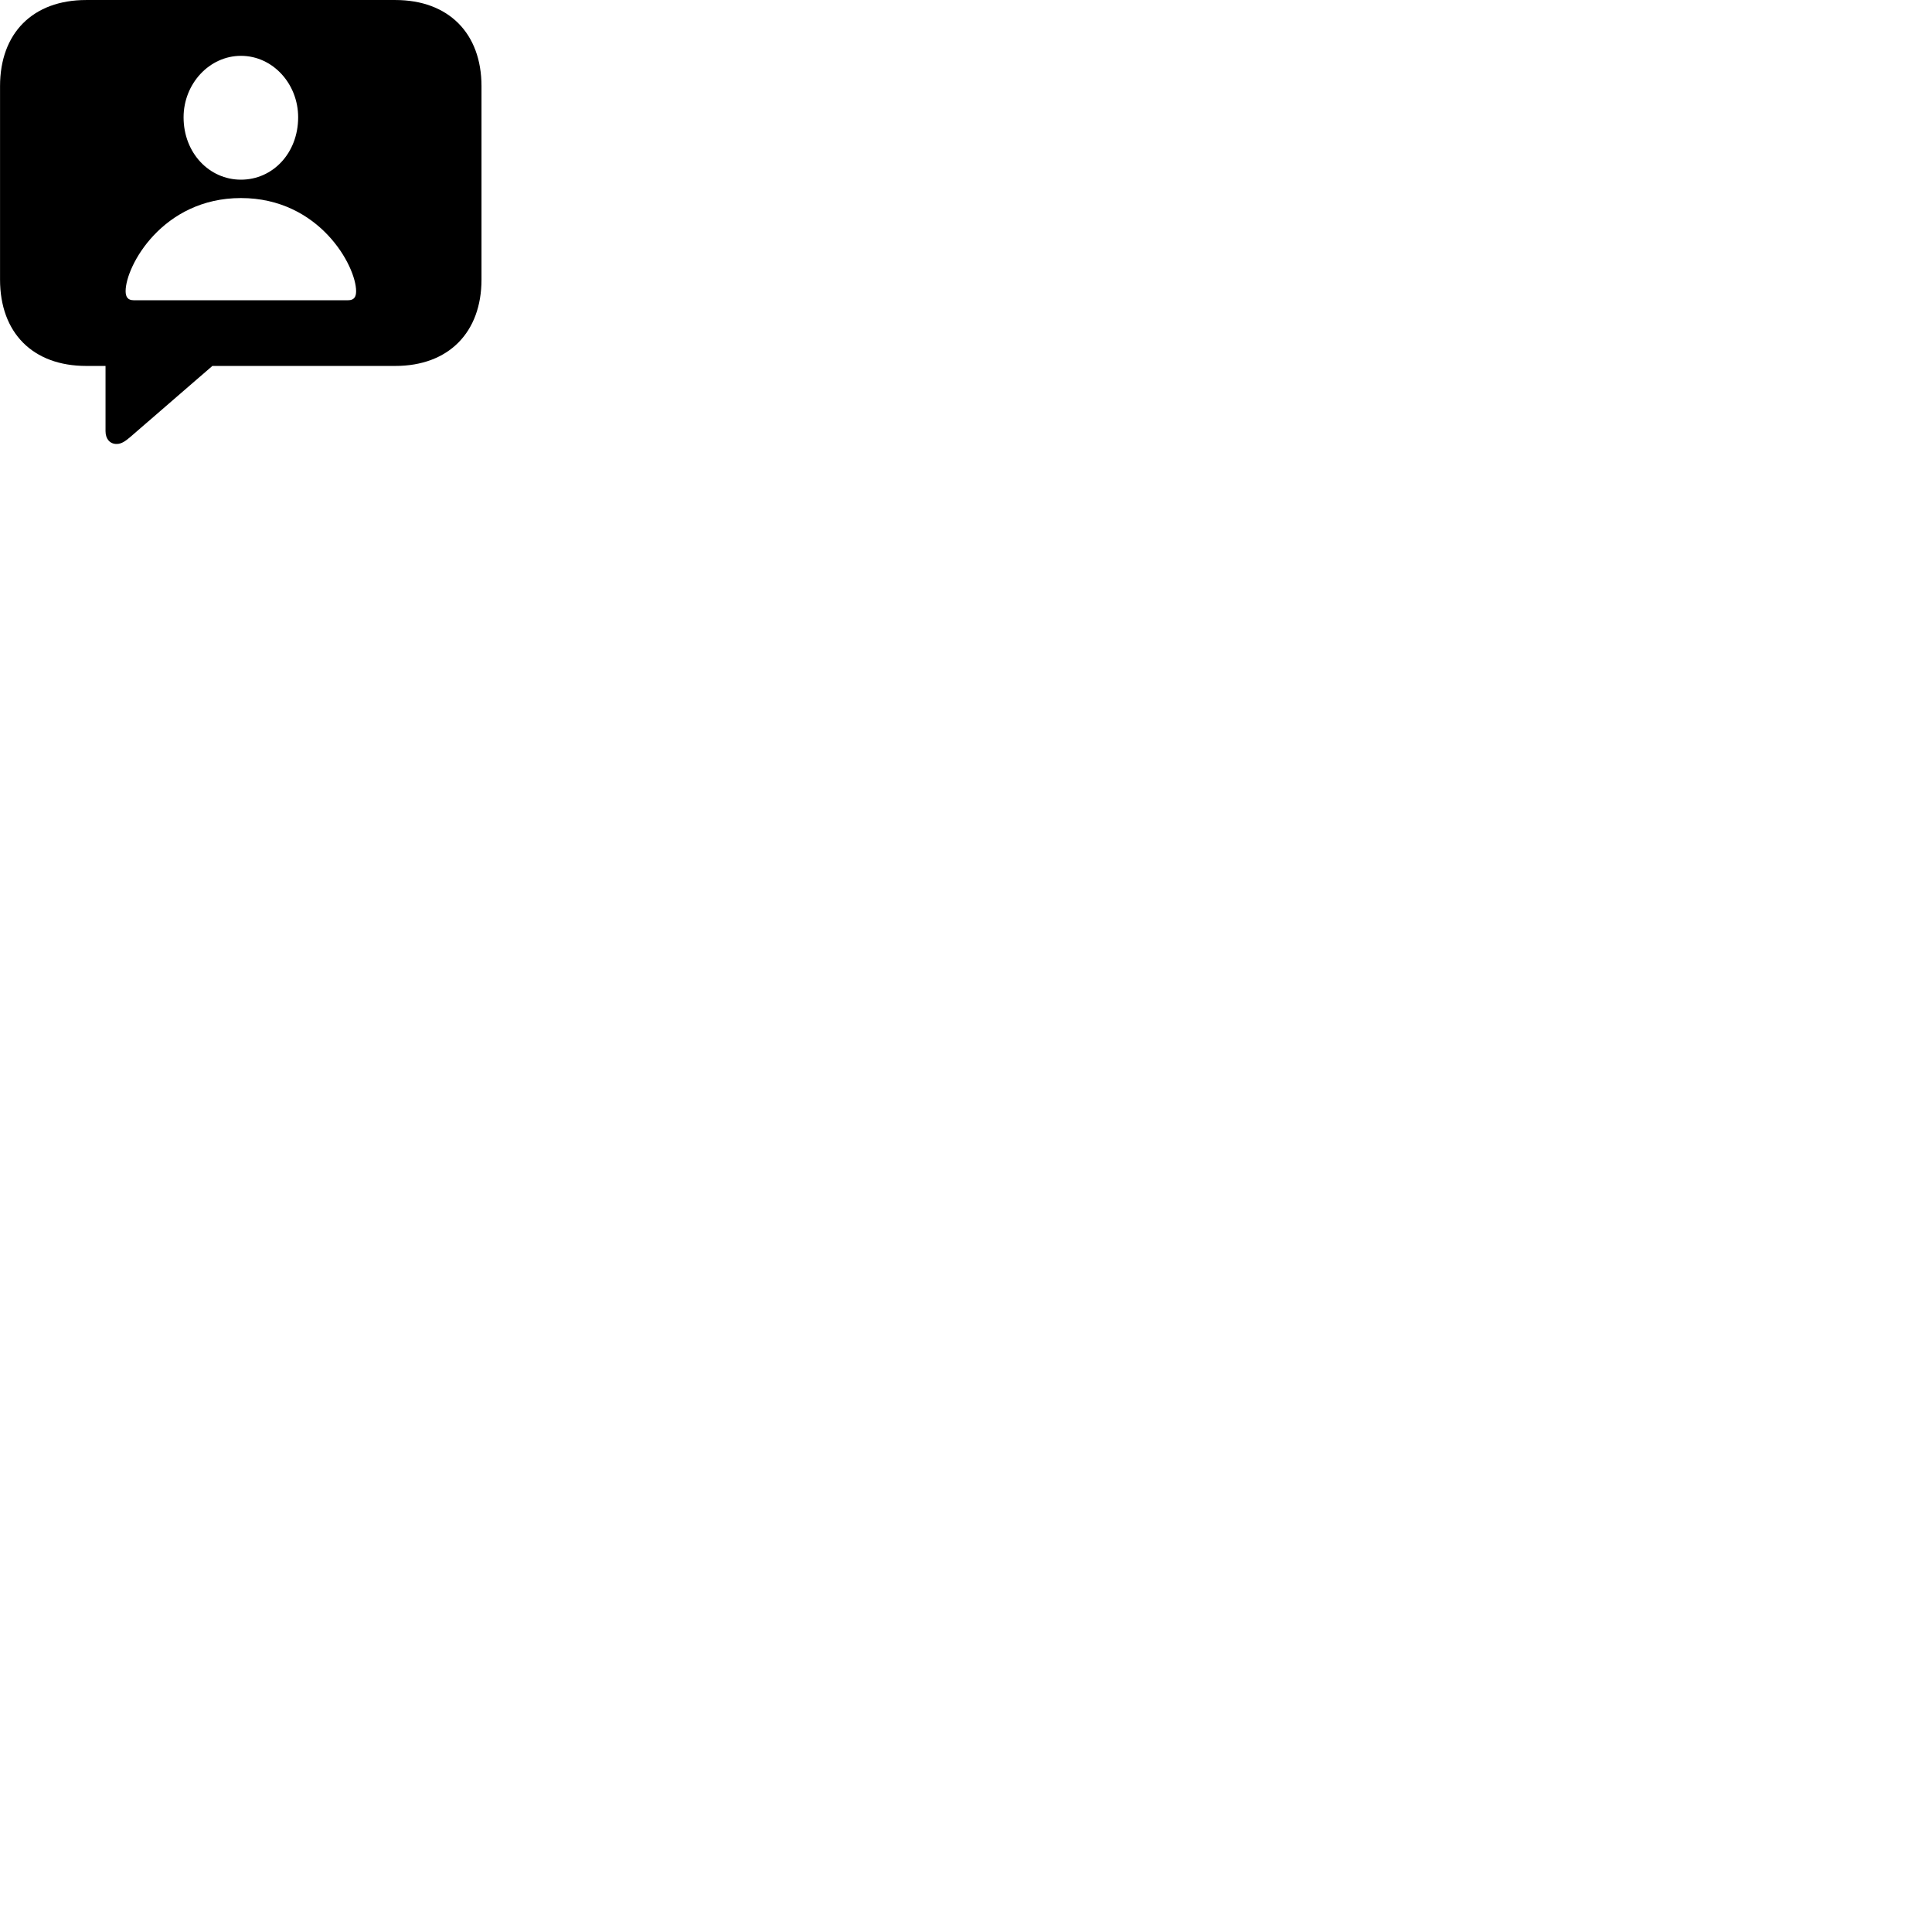 
        <svg xmlns="http://www.w3.org/2000/svg" viewBox="0 0 100 100">
            <path d="M6.032 22.98C6.292 22.98 6.492 22.831 6.742 22.62L10.992 18.941H20.462C23.222 18.941 24.922 17.201 24.922 14.47V4.46C24.922 1.73 23.222 0.001 20.462 0.001H4.462C1.702 0.001 0.002 1.71 0.002 4.46V14.47C0.002 17.23 1.702 18.941 4.462 18.941H5.462V22.32C5.462 22.721 5.692 22.98 6.032 22.98ZM12.472 9.3C10.832 9.3 9.502 7.92 9.502 6.071C9.502 4.34 10.832 2.89 12.472 2.89C14.122 2.89 15.432 4.34 15.432 6.071C15.432 7.92 14.122 9.3 12.472 9.3ZM6.912 15.54C6.612 15.54 6.502 15.361 6.502 15.07C6.502 13.771 8.412 10.251 12.472 10.251C16.532 10.251 18.432 13.771 18.432 15.07C18.432 15.361 18.332 15.54 18.022 15.54Z" />
        </svg>
    